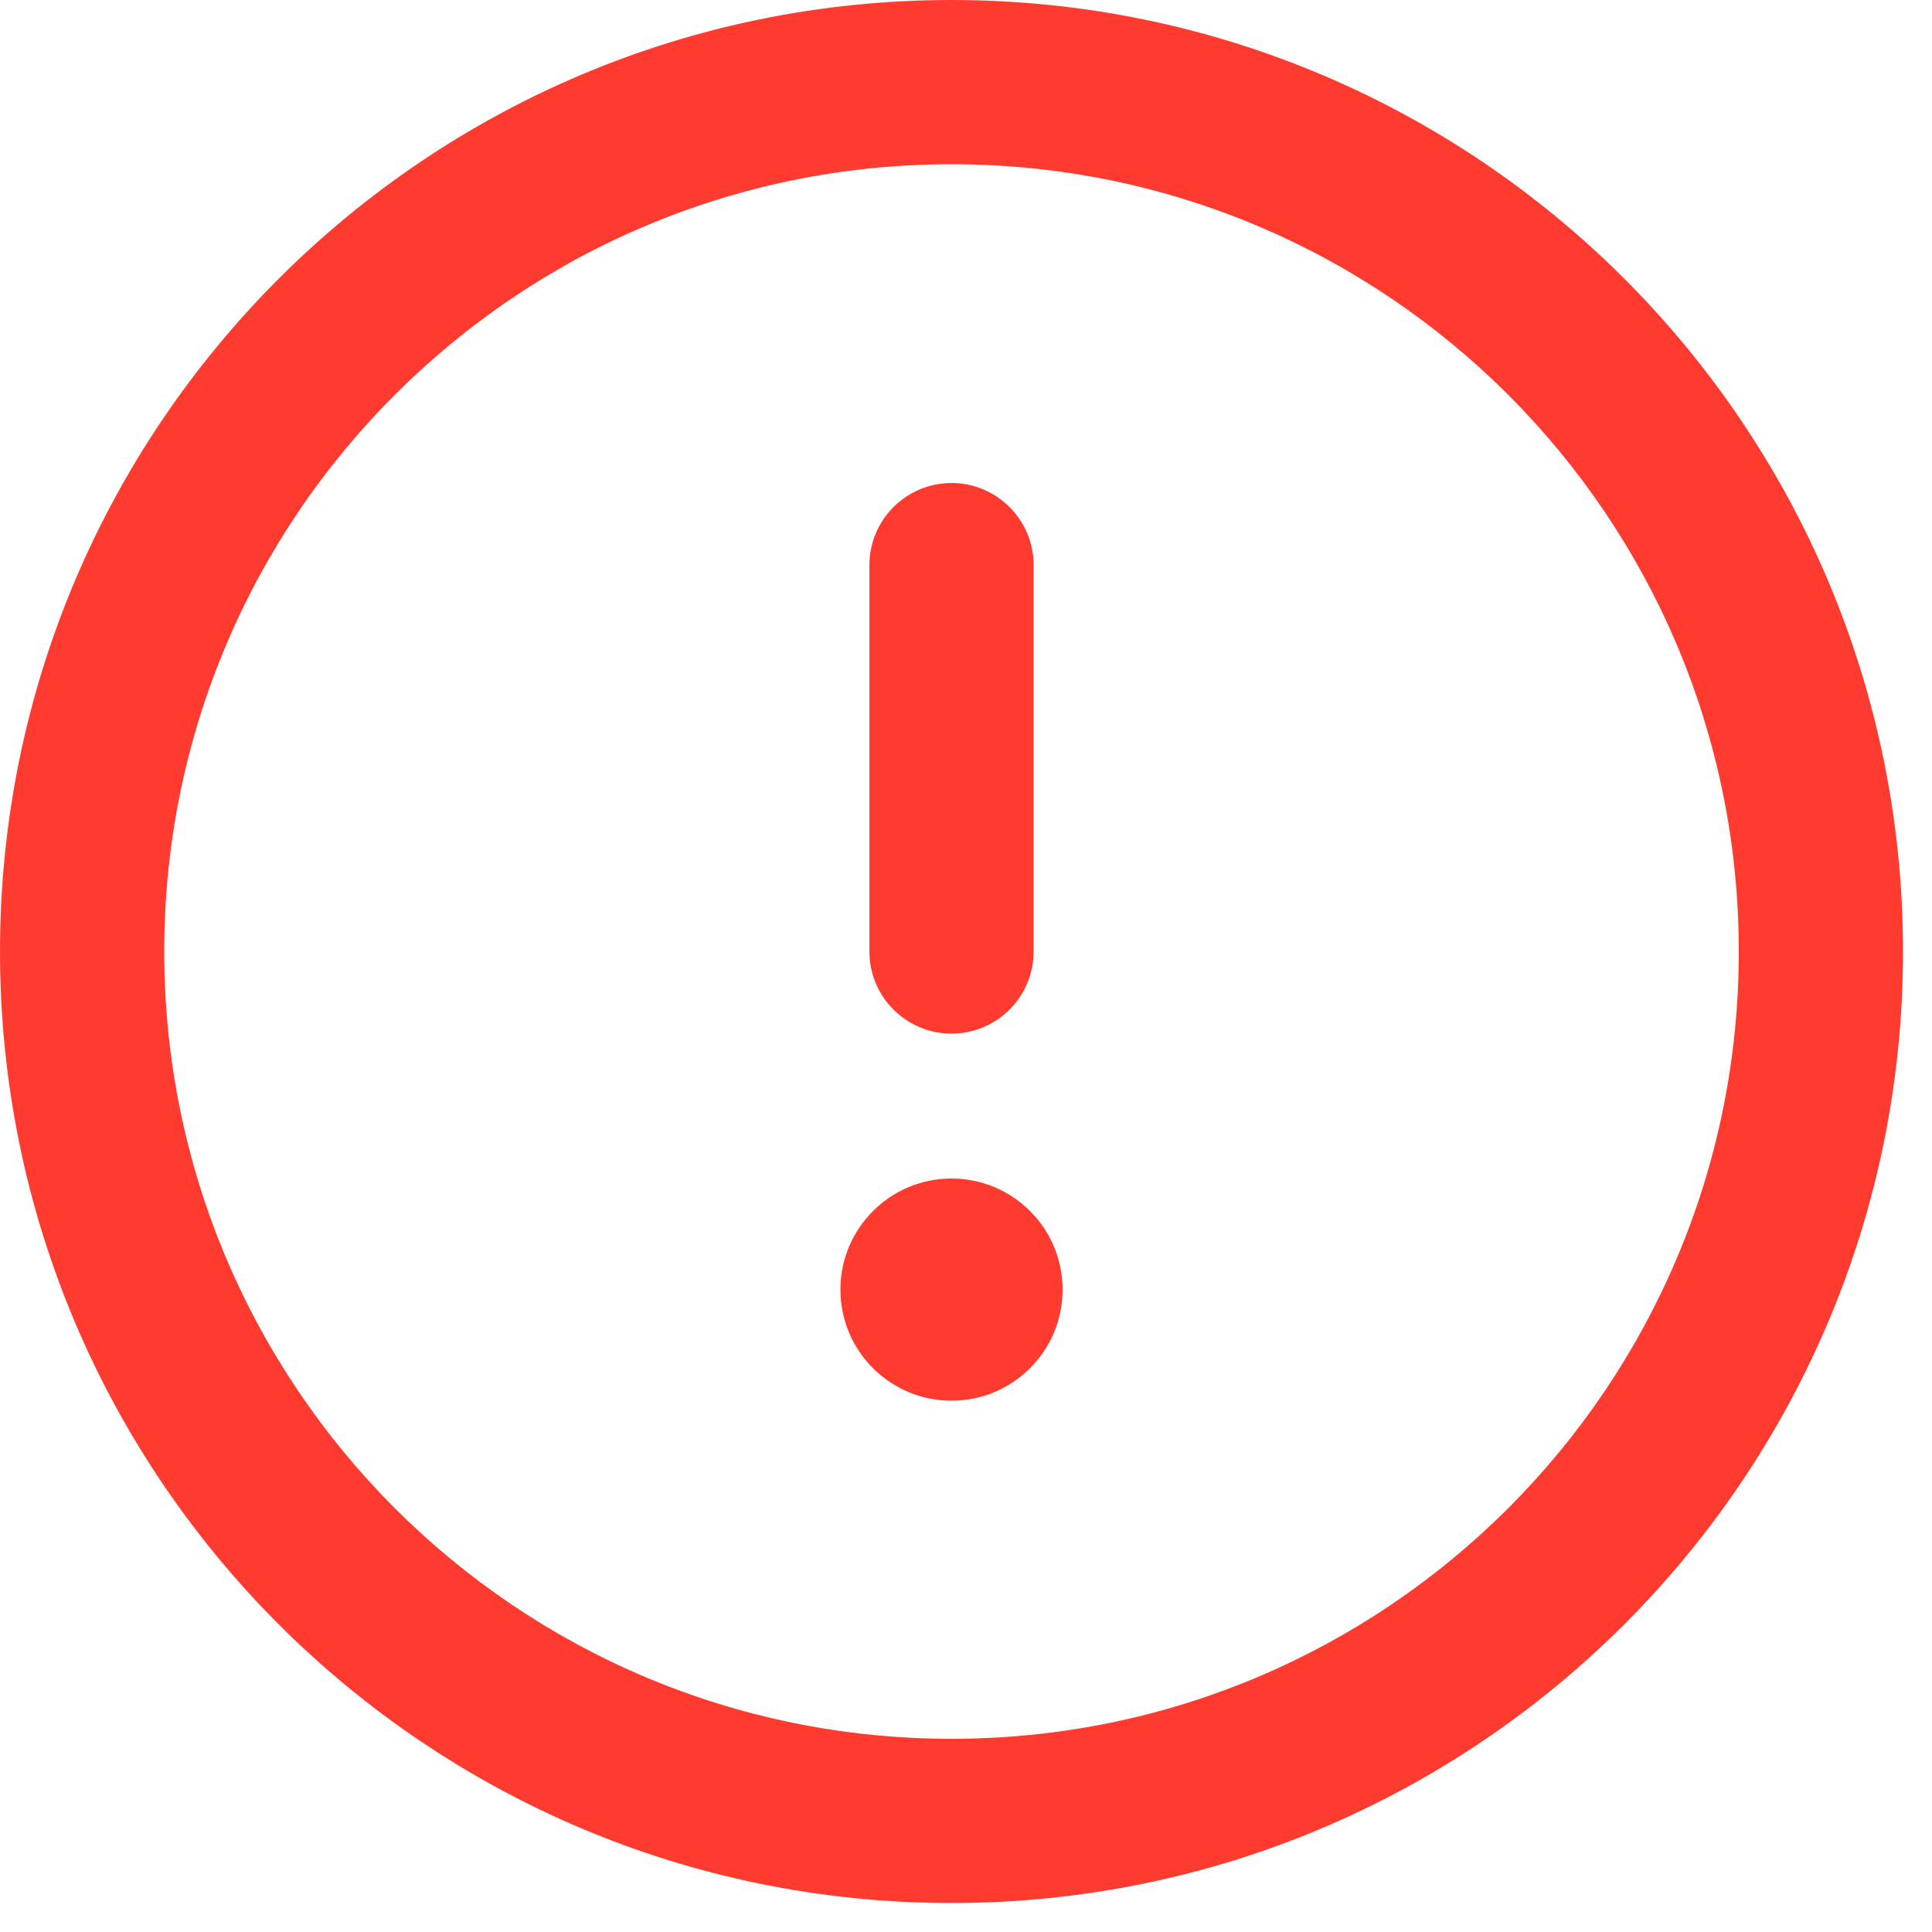 <svg width="20" height="20" viewBox="0 0 20 20" fill="none" xmlns="http://www.w3.org/2000/svg">
<path fill-rule="evenodd" clip-rule="evenodd" d="M1.7 9.85C1.7 5.349 5.349 1.7 9.85 1.7C14.351 1.7 18 5.349 18 9.85C18 14.351 14.351 18 9.85 18C5.349 18 1.7 14.351 1.7 9.85ZM9.85 0C4.41 0 0 4.41 0 9.85C0 15.29 4.41 19.7 9.85 19.7C15.29 19.7 19.7 15.29 19.7 9.85C19.7 4.41 15.29 0 9.85 0ZM9 9.85C9 10.319 9.381 10.7 9.85 10.7C10.319 10.7 10.7 10.319 10.7 9.85V5.85C10.7 5.381 10.319 5 9.85 5C9.381 5 9 5.381 9 5.85V9.85ZM9.85 12.2C9.215 12.2 8.7 12.715 8.7 13.35C8.7 13.985 9.215 14.5 9.85 14.5C10.485 14.5 11 13.985 11 13.35C11 12.715 10.485 12.2 9.85 12.2Z" fill="#FF3B30"/>
</svg>
